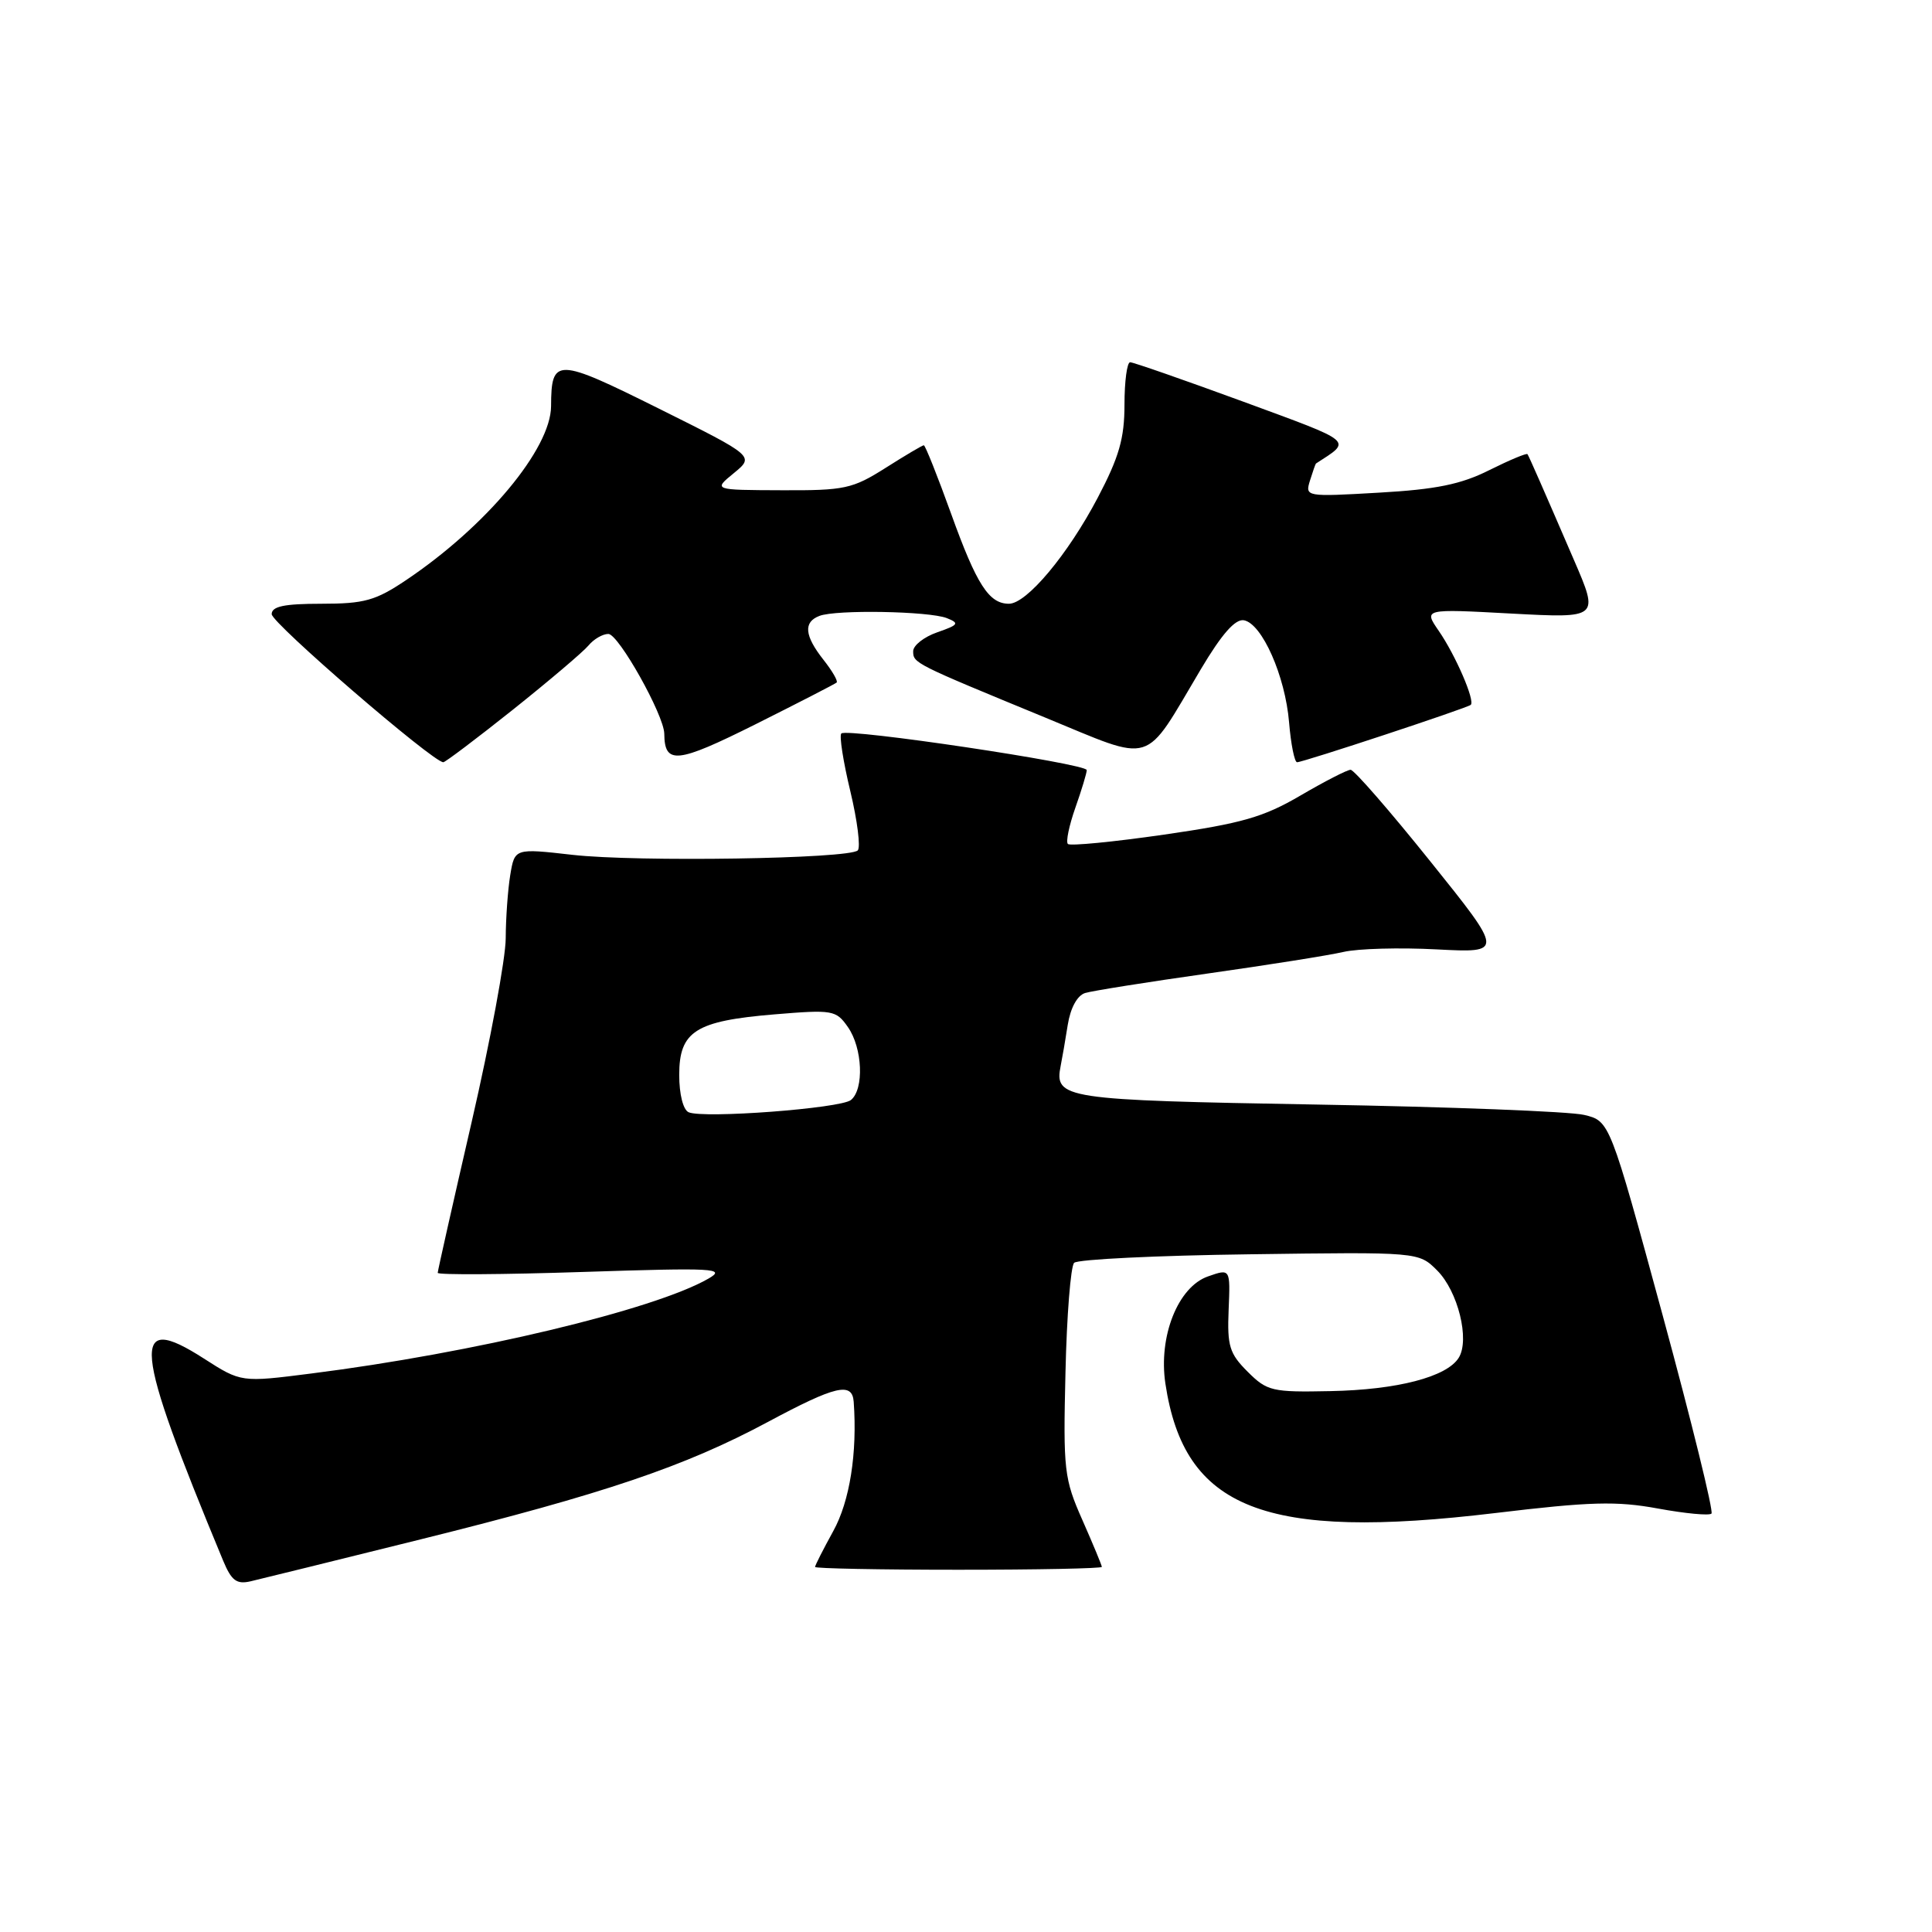 <?xml version="1.0" encoding="UTF-8" standalone="no"?>
<!DOCTYPE svg PUBLIC "-//W3C//DTD SVG 1.1//EN" "http://www.w3.org/Graphics/SVG/1.1/DTD/svg11.dtd" >
<svg xmlns="http://www.w3.org/2000/svg" xmlns:xlink="http://www.w3.org/1999/xlink" version="1.1" viewBox="0 0 256 256">
 <g >
 <path fill="currentColor"
d=" M 55.79 203.96 C 80.06 197.93 90.73 194.32 101.74 188.42 C 110.73 183.60 112.93 183.08 113.12 185.75 C 113.61 192.54 112.60 198.92 110.41 202.88 C 109.09 205.28 108.00 207.42 108.00 207.63 C 108.00 207.83 116.55 208.00 127.00 208.00 C 137.45 208.00 146.00 207.83 146.00 207.62 C 146.00 207.42 144.84 204.63 143.43 201.43 C 141.00 195.95 140.87 194.83 141.18 181.89 C 141.35 174.34 141.87 167.79 142.33 167.33 C 142.79 166.87 153.25 166.36 165.57 166.20 C 187.98 165.89 187.98 165.89 190.43 168.34 C 193.19 171.10 194.78 177.52 193.29 179.91 C 191.71 182.45 185.14 184.16 176.28 184.33 C 168.56 184.49 167.90 184.34 165.32 181.76 C 162.91 179.36 162.60 178.35 162.80 173.56 C 163.03 168.09 163.03 168.09 160.07 169.13 C 156.09 170.51 153.48 177.08 154.42 183.33 C 156.92 199.98 167.54 204.15 198.10 200.49 C 210.74 198.97 214.21 198.88 219.70 199.89 C 223.30 200.55 226.48 200.85 226.78 200.56 C 227.07 200.26 224.16 188.44 220.31 174.28 C 213.30 148.54 213.30 148.54 209.90 147.73 C 208.03 147.28 192.10 146.66 174.50 146.36 C 140.81 145.77 139.68 145.60 140.55 141.20 C 140.74 140.27 141.16 137.84 141.48 135.81 C 141.84 133.55 142.74 131.91 143.78 131.58 C 144.73 131.29 152.03 130.13 160.00 129.00 C 167.97 127.87 176.07 126.59 178.00 126.14 C 179.93 125.69 185.50 125.54 190.38 125.80 C 199.26 126.26 199.26 126.26 189.52 114.13 C 184.17 107.46 179.42 102.00 178.96 102.00 C 178.51 102.00 175.52 103.54 172.32 105.41 C 167.42 108.28 164.56 109.10 154.26 110.59 C 147.53 111.56 141.78 112.12 141.50 111.83 C 141.21 111.55 141.66 109.39 142.49 107.03 C 143.32 104.68 144.00 102.43 144.00 102.04 C 144.00 101.19 112.22 96.44 111.48 97.19 C 111.19 97.47 111.73 100.92 112.67 104.83 C 113.61 108.75 114.05 112.28 113.66 112.68 C 112.54 113.80 84.39 114.24 75.85 113.27 C 68.20 112.40 68.20 112.40 67.61 115.95 C 67.29 117.90 67.02 121.68 67.01 124.34 C 67.00 127.00 64.97 137.94 62.50 148.66 C 60.03 159.38 58.00 168.38 58.00 168.66 C 58.00 168.94 66.66 168.89 77.25 168.54 C 94.76 167.97 96.26 168.05 93.86 169.43 C 86.67 173.56 62.67 179.29 41.22 182.00 C 31.95 183.18 31.95 183.18 27.01 180.01 C 17.23 173.73 17.65 178.11 29.56 206.78 C 30.67 209.45 31.35 209.96 33.21 209.53 C 34.47 209.24 44.63 206.73 55.79 203.96 Z  M 67.97 94.03 C 72.78 90.19 77.28 86.37 77.98 85.53 C 78.67 84.69 79.86 84.00 80.61 84.00 C 81.96 84.00 87.99 94.76 88.02 97.22 C 88.06 101.35 89.68 101.18 100.11 95.97 C 105.82 93.11 110.66 90.62 110.86 90.44 C 111.06 90.25 110.28 88.90 109.11 87.42 C 106.59 84.22 106.43 82.43 108.58 81.61 C 110.78 80.76 123.08 80.98 125.45 81.90 C 127.17 82.58 127.02 82.80 124.20 83.78 C 122.44 84.39 121.00 85.52 121.00 86.29 C 121.00 87.87 121.10 87.92 138.42 95.05 C 153.16 101.11 151.40 101.65 159.11 88.69 C 161.89 84.01 163.68 81.98 164.83 82.19 C 167.23 82.64 170.30 89.57 170.81 95.72 C 171.05 98.62 171.53 101.00 171.87 101.00 C 172.68 101.00 194.38 93.83 194.88 93.40 C 195.49 92.88 192.86 86.80 190.64 83.59 C 188.63 80.67 188.63 80.67 200.26 81.30 C 211.89 81.92 211.89 81.92 208.56 74.21 C 204.51 64.82 202.66 60.60 202.40 60.18 C 202.29 60.01 200.02 60.96 197.35 62.29 C 193.59 64.18 190.30 64.85 182.71 65.28 C 173.00 65.84 172.92 65.82 173.58 63.67 C 173.95 62.48 174.31 61.46 174.37 61.42 C 179.18 58.30 179.65 58.71 164.68 53.20 C 156.88 50.34 150.16 48.00 149.75 48.00 C 149.34 48.00 149.00 50.52 149.00 53.60 C 149.00 58.09 148.29 60.56 145.45 65.96 C 141.49 73.49 136.04 80.00 133.69 80.00 C 131.04 80.00 129.41 77.47 126.03 68.08 C 124.23 63.09 122.60 59.00 122.41 59.00 C 122.22 59.00 119.94 60.35 117.34 62.00 C 112.96 64.77 111.93 65.00 103.55 64.96 C 94.50 64.93 94.50 64.93 97.24 62.69 C 99.97 60.45 99.97 60.45 87.34 54.16 C 73.70 47.37 73.05 47.35 73.02 53.82 C 72.99 59.47 64.44 69.73 53.82 76.86 C 49.76 79.59 48.28 80.00 42.57 80.00 C 37.65 80.00 36.00 80.35 36.00 81.38 C 36.00 82.56 57.37 101.00 58.74 101.00 C 59.00 101.00 63.16 97.86 67.97 94.03 Z  M 91.25 147.38 C 90.52 147.06 90.00 145.00 90.00 142.44 C 90.00 136.65 92.15 135.28 102.61 134.41 C 110.34 133.77 110.78 133.84 112.35 136.09 C 114.30 138.87 114.52 144.33 112.75 145.76 C 111.36 146.87 93.23 148.24 91.25 147.38 Z "/>
</g>
</svg>